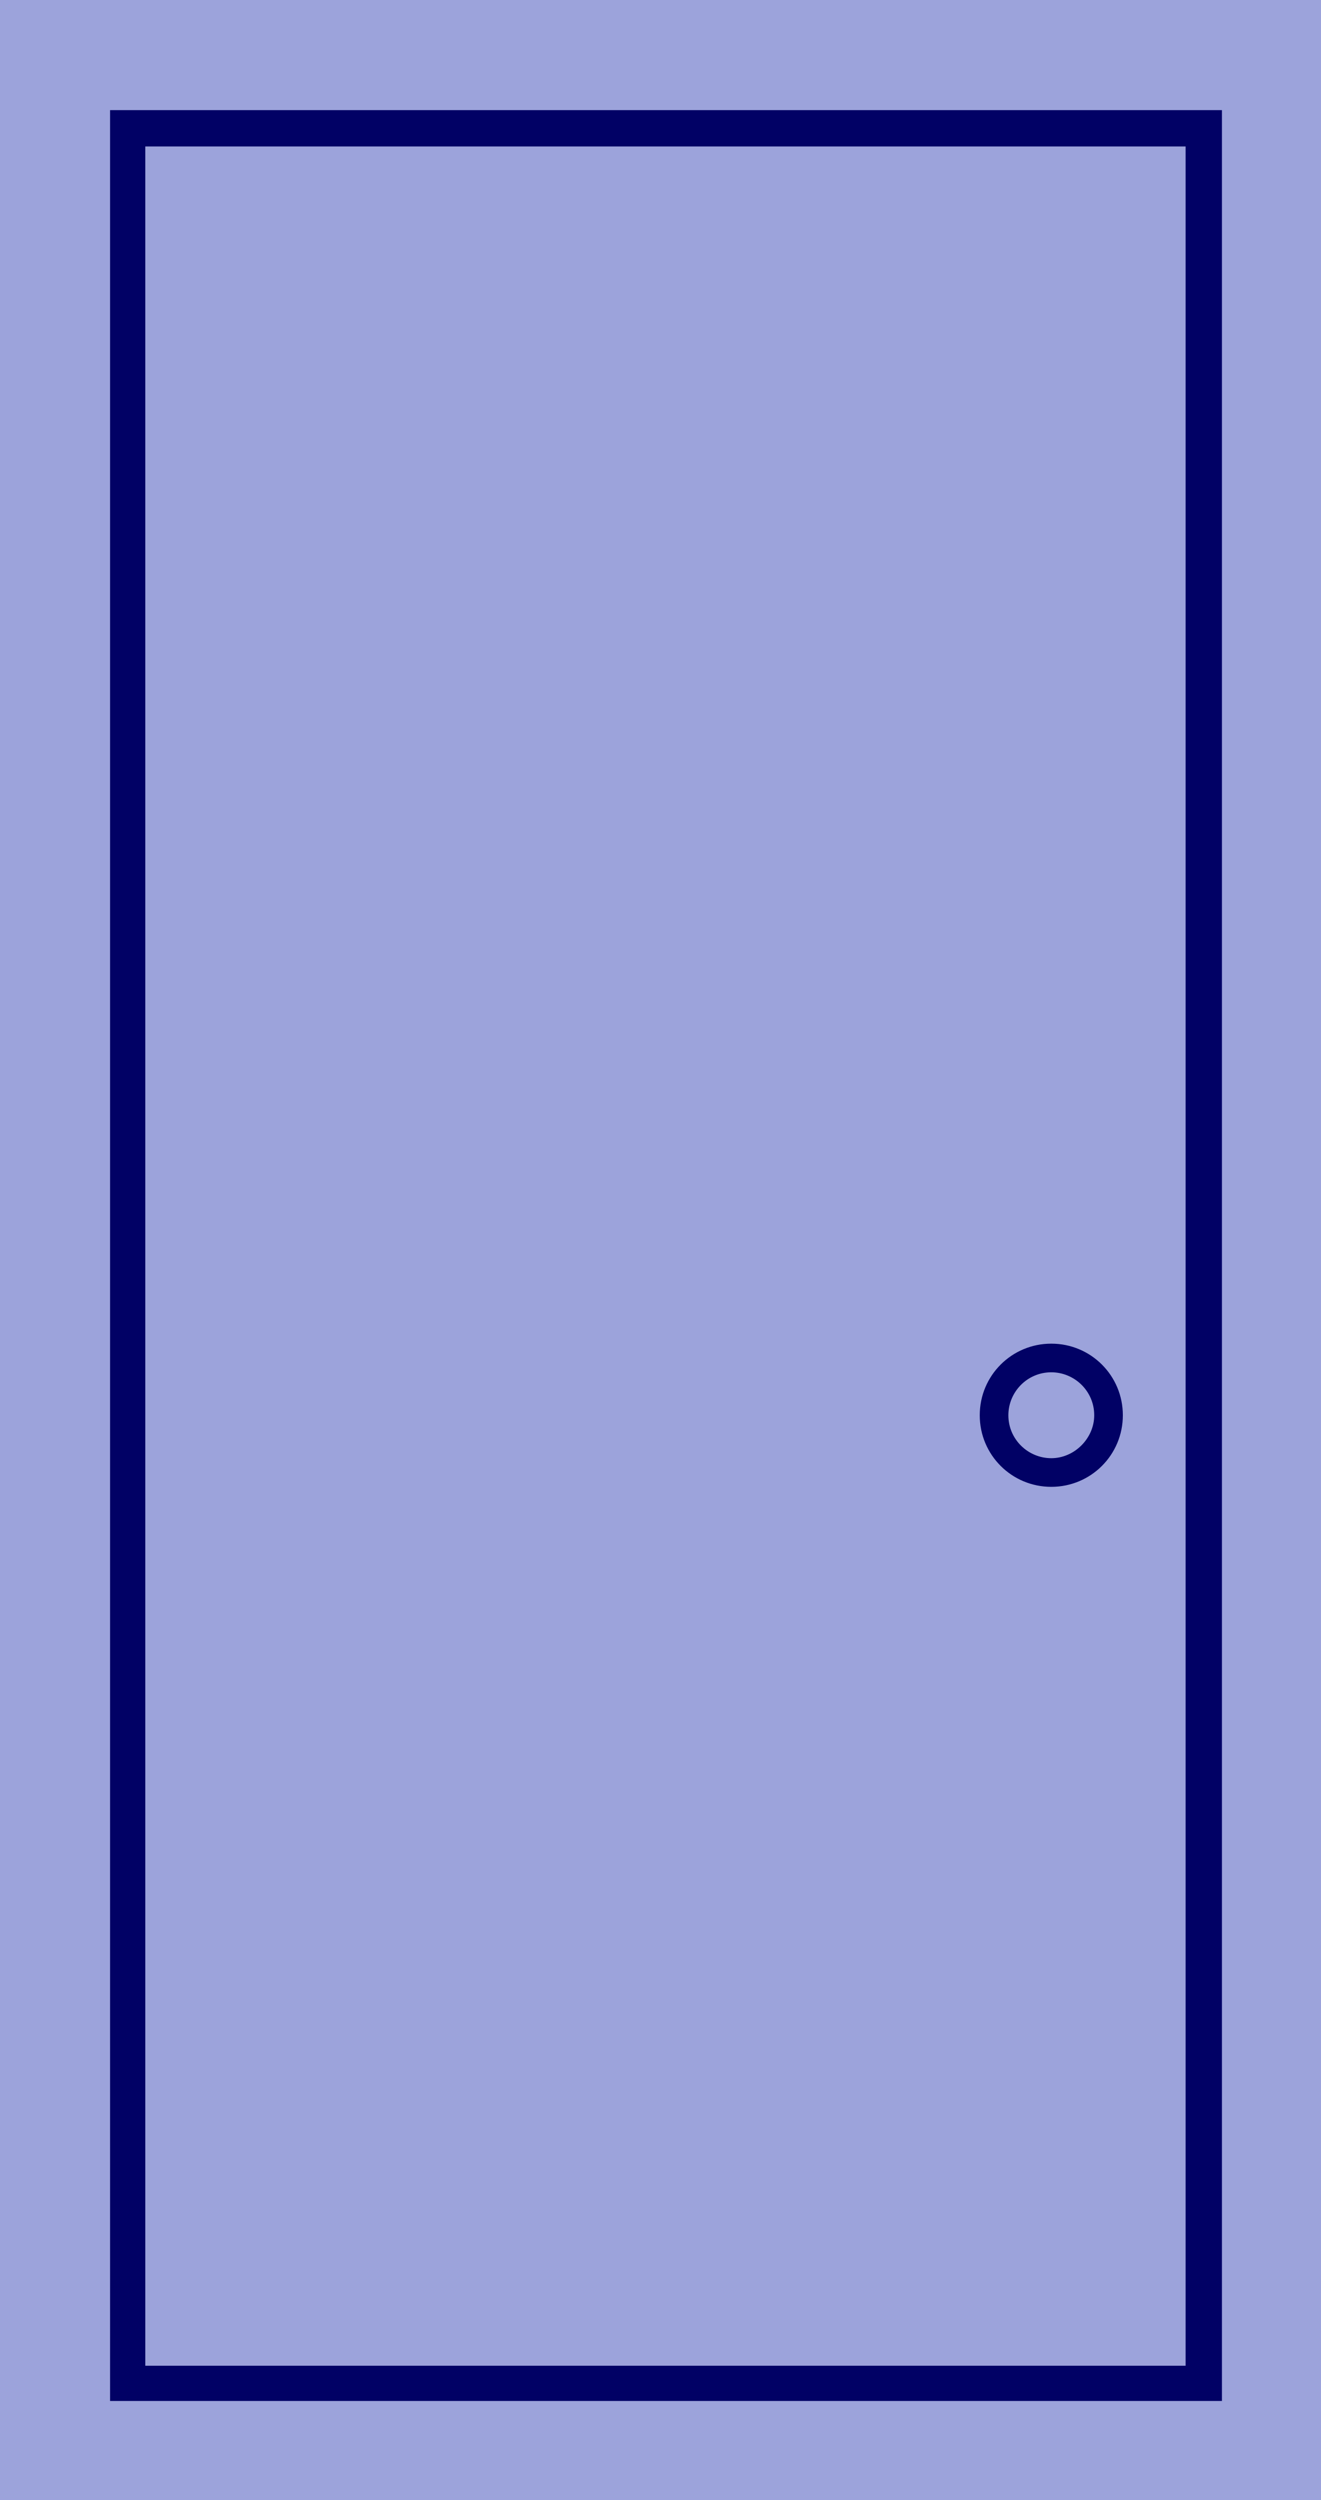 <?xml version="1.0" encoding="utf-8"?>
<!-- Generator: Adobe Illustrator 24.1.0, SVG Export Plug-In . SVG Version: 6.00 Build 0)  -->
<svg version="1.1" id="Layer_1" xmlns="http://www.w3.org/2000/svg" xmlns:xlink="http://www.w3.org/1999/xlink" x="0px" y="0px"
	 viewBox="0 0 120 227" style="enable-background:new 0 0 120 227;" xml:space="preserve">
<style type="text/css">
	.st0{fill-rule:evenodd;clip-rule:evenodd;fill:#9CA3DB;}
	.st1{fill:#010165;}
</style>
<desc>Created with Sketch.</desc>
<g id="Page-1">
	<g id="_x31_-panel_x5F_example_x5F_1-copy-2" transform="translate(-19, -305)">
		<g id="Group-3" transform="translate(19, 305)">
			<rect id="Rectangle-3" class="st0" width="120" height="227"/>
			<g id="noun_1258010_cc" transform="translate(10, 10)">
				<path id="Shape" class="st1" d="M101,208V0H0v208h1.6H101z M3.2,3.3h94.5v201.5H3.2V3.3z"/>
				<path id="Shape_1_" class="st1" d="M85.5,112c-3.6,0-6.5,2.9-6.5,6.5s2.9,6.5,6.5,6.5s6.5-2.9,6.5-6.5S89.1,112,85.5,112z
					 M85.5,122.4c-2.1,0-3.9-1.7-3.9-3.9c0-2.1,1.7-3.9,3.9-3.9c2.1,0,3.9,1.7,3.9,3.9C89.4,120.6,87.6,122.4,85.5,122.4z"/>
			</g>
		</g>
	</g>
</g>
</svg>
